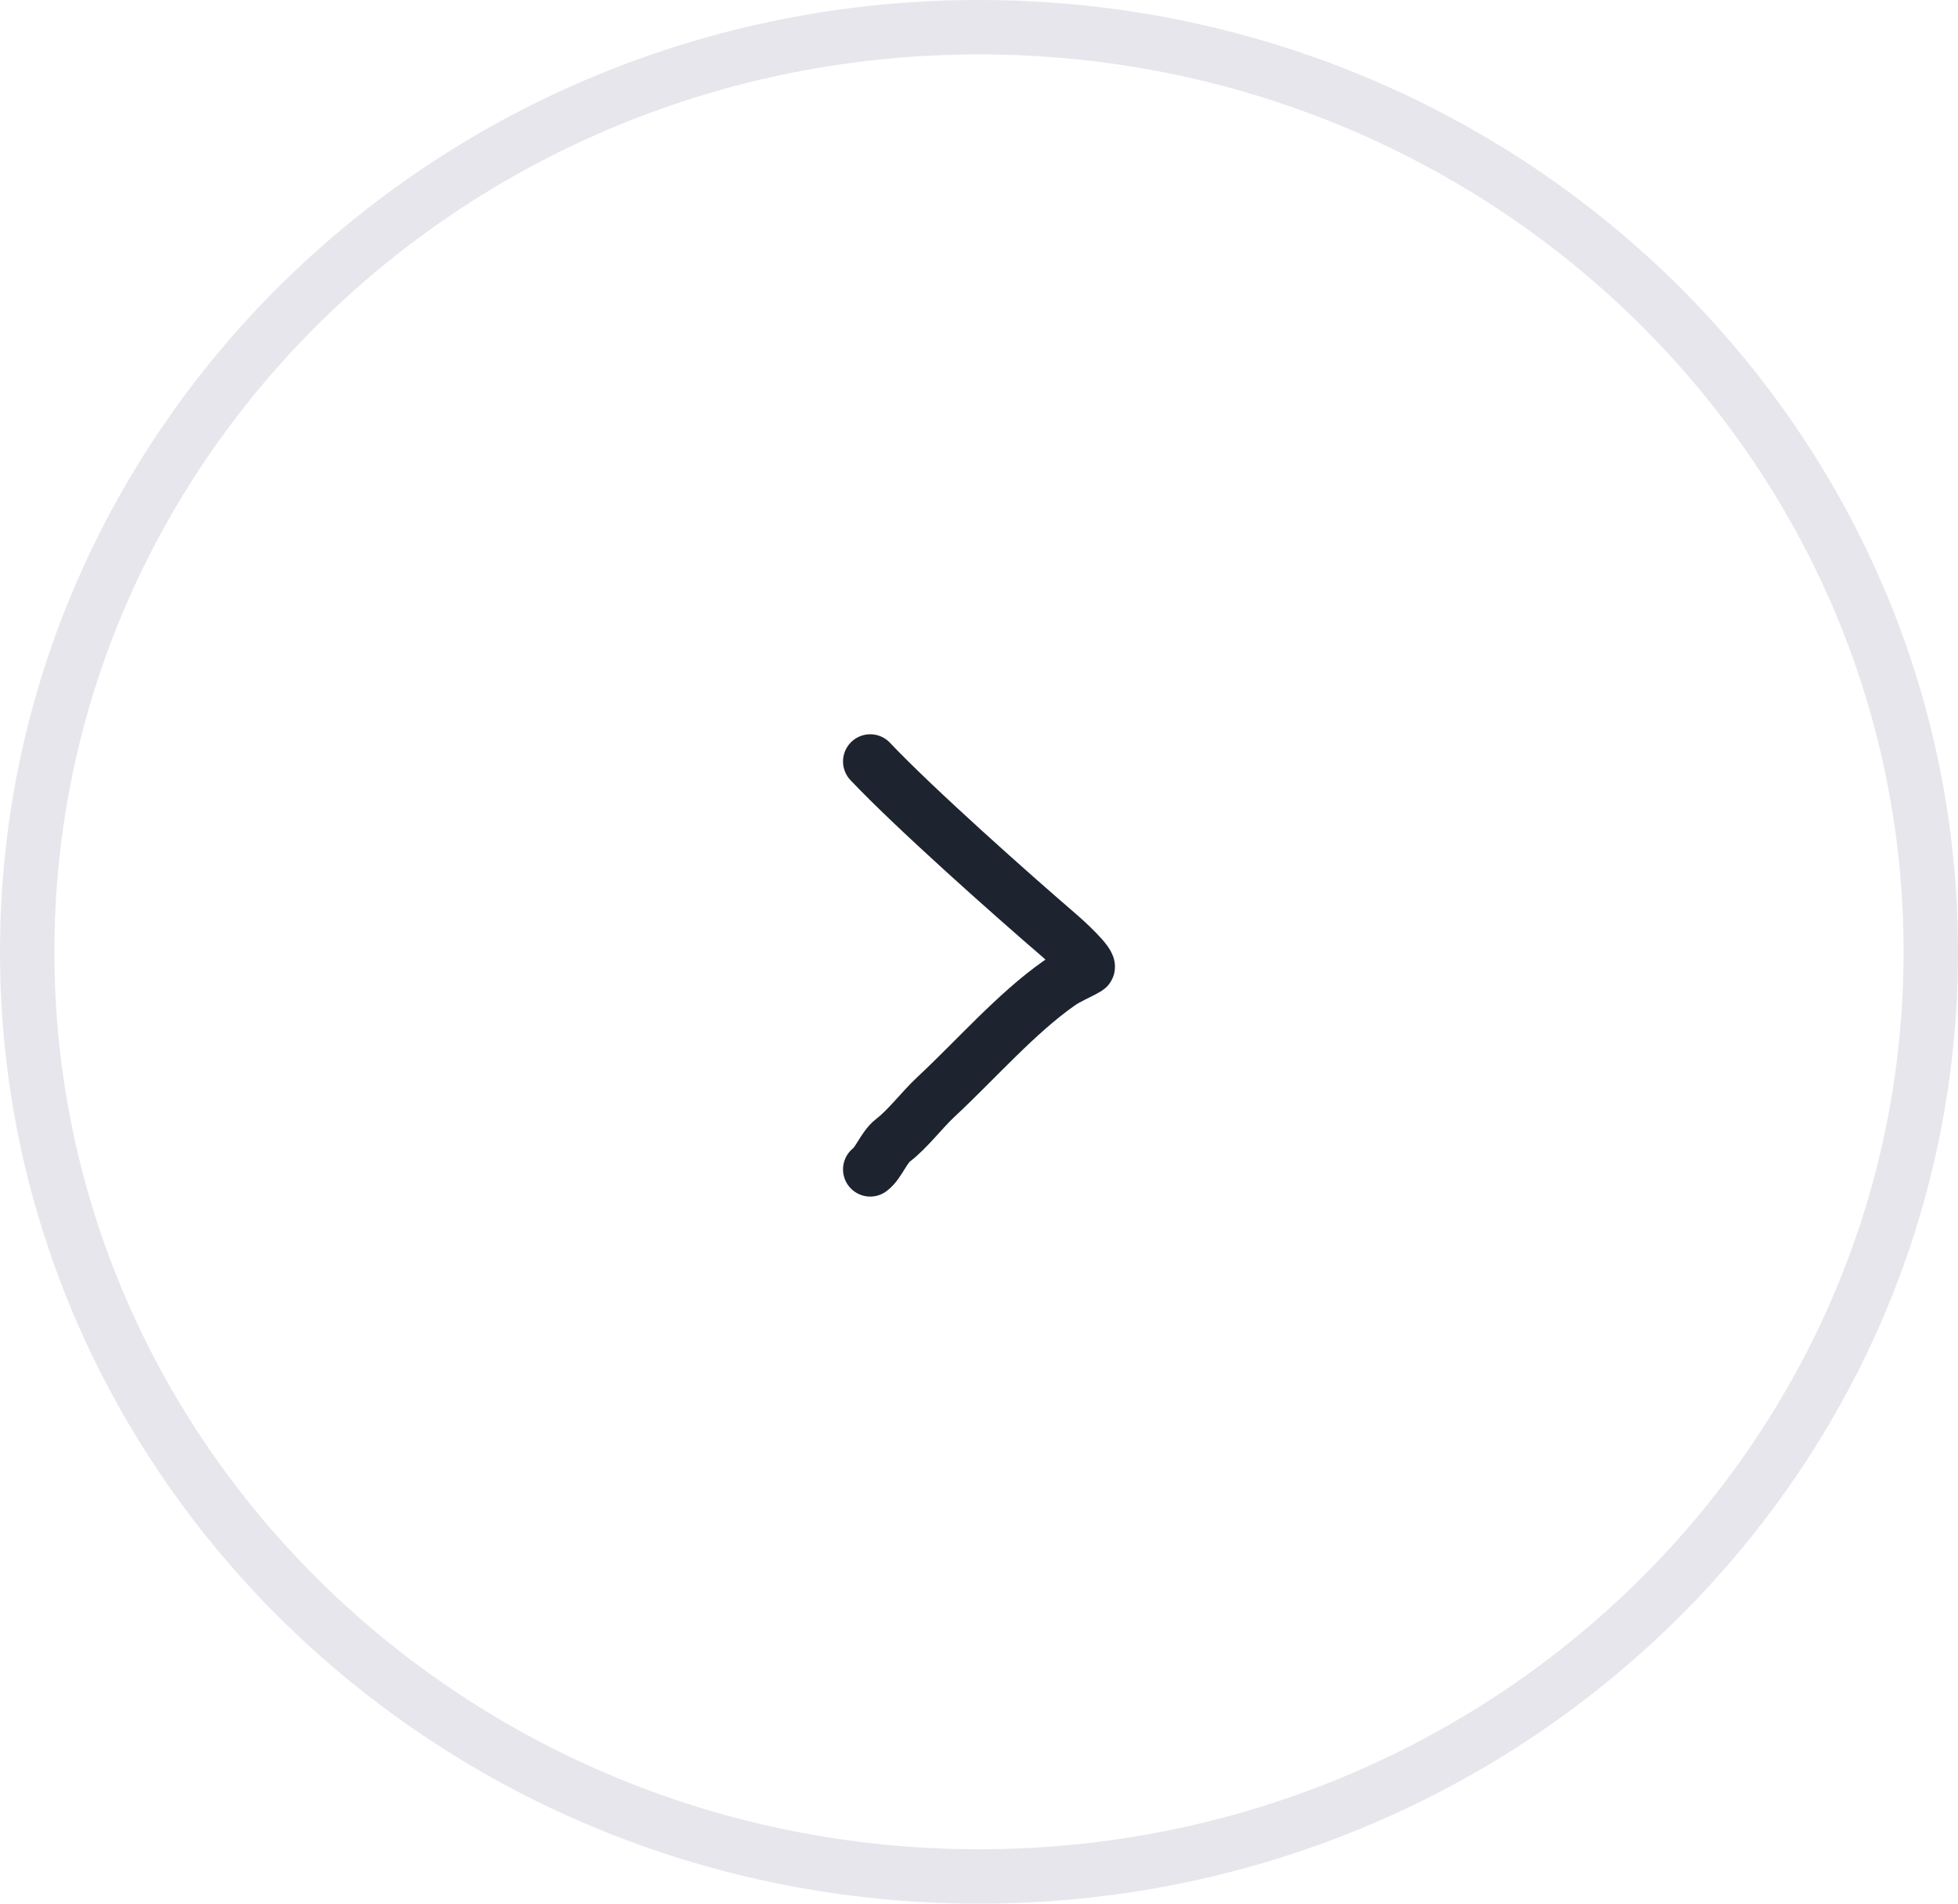 <svg width="36" height="35" viewBox="0 0 36 35" fill="none" xmlns="http://www.w3.org/2000/svg">
<path d="M35.5 17.5C35.5 26.876 27.678 34.5 18 34.5C8.322 34.5 0.5 26.876 0.5 17.5C0.5 8.124 8.322 0.5 18 0.5C27.678 0.5 35.5 8.124 35.5 17.5Z" stroke="#E6E6EC"/>
<path d="M16 14C16.821 14.868 18.615 16.46 19.487 17.209C19.537 17.251 20.081 17.74 19.99 17.794C19.82 17.895 19.637 17.962 19.472 18.078C18.682 18.633 17.951 19.475 17.212 20.164C16.941 20.417 16.702 20.746 16.419 20.965C16.249 21.096 16.153 21.387 16 21.5" stroke="#1E2330" stroke-linecap="round"/>
</svg>
